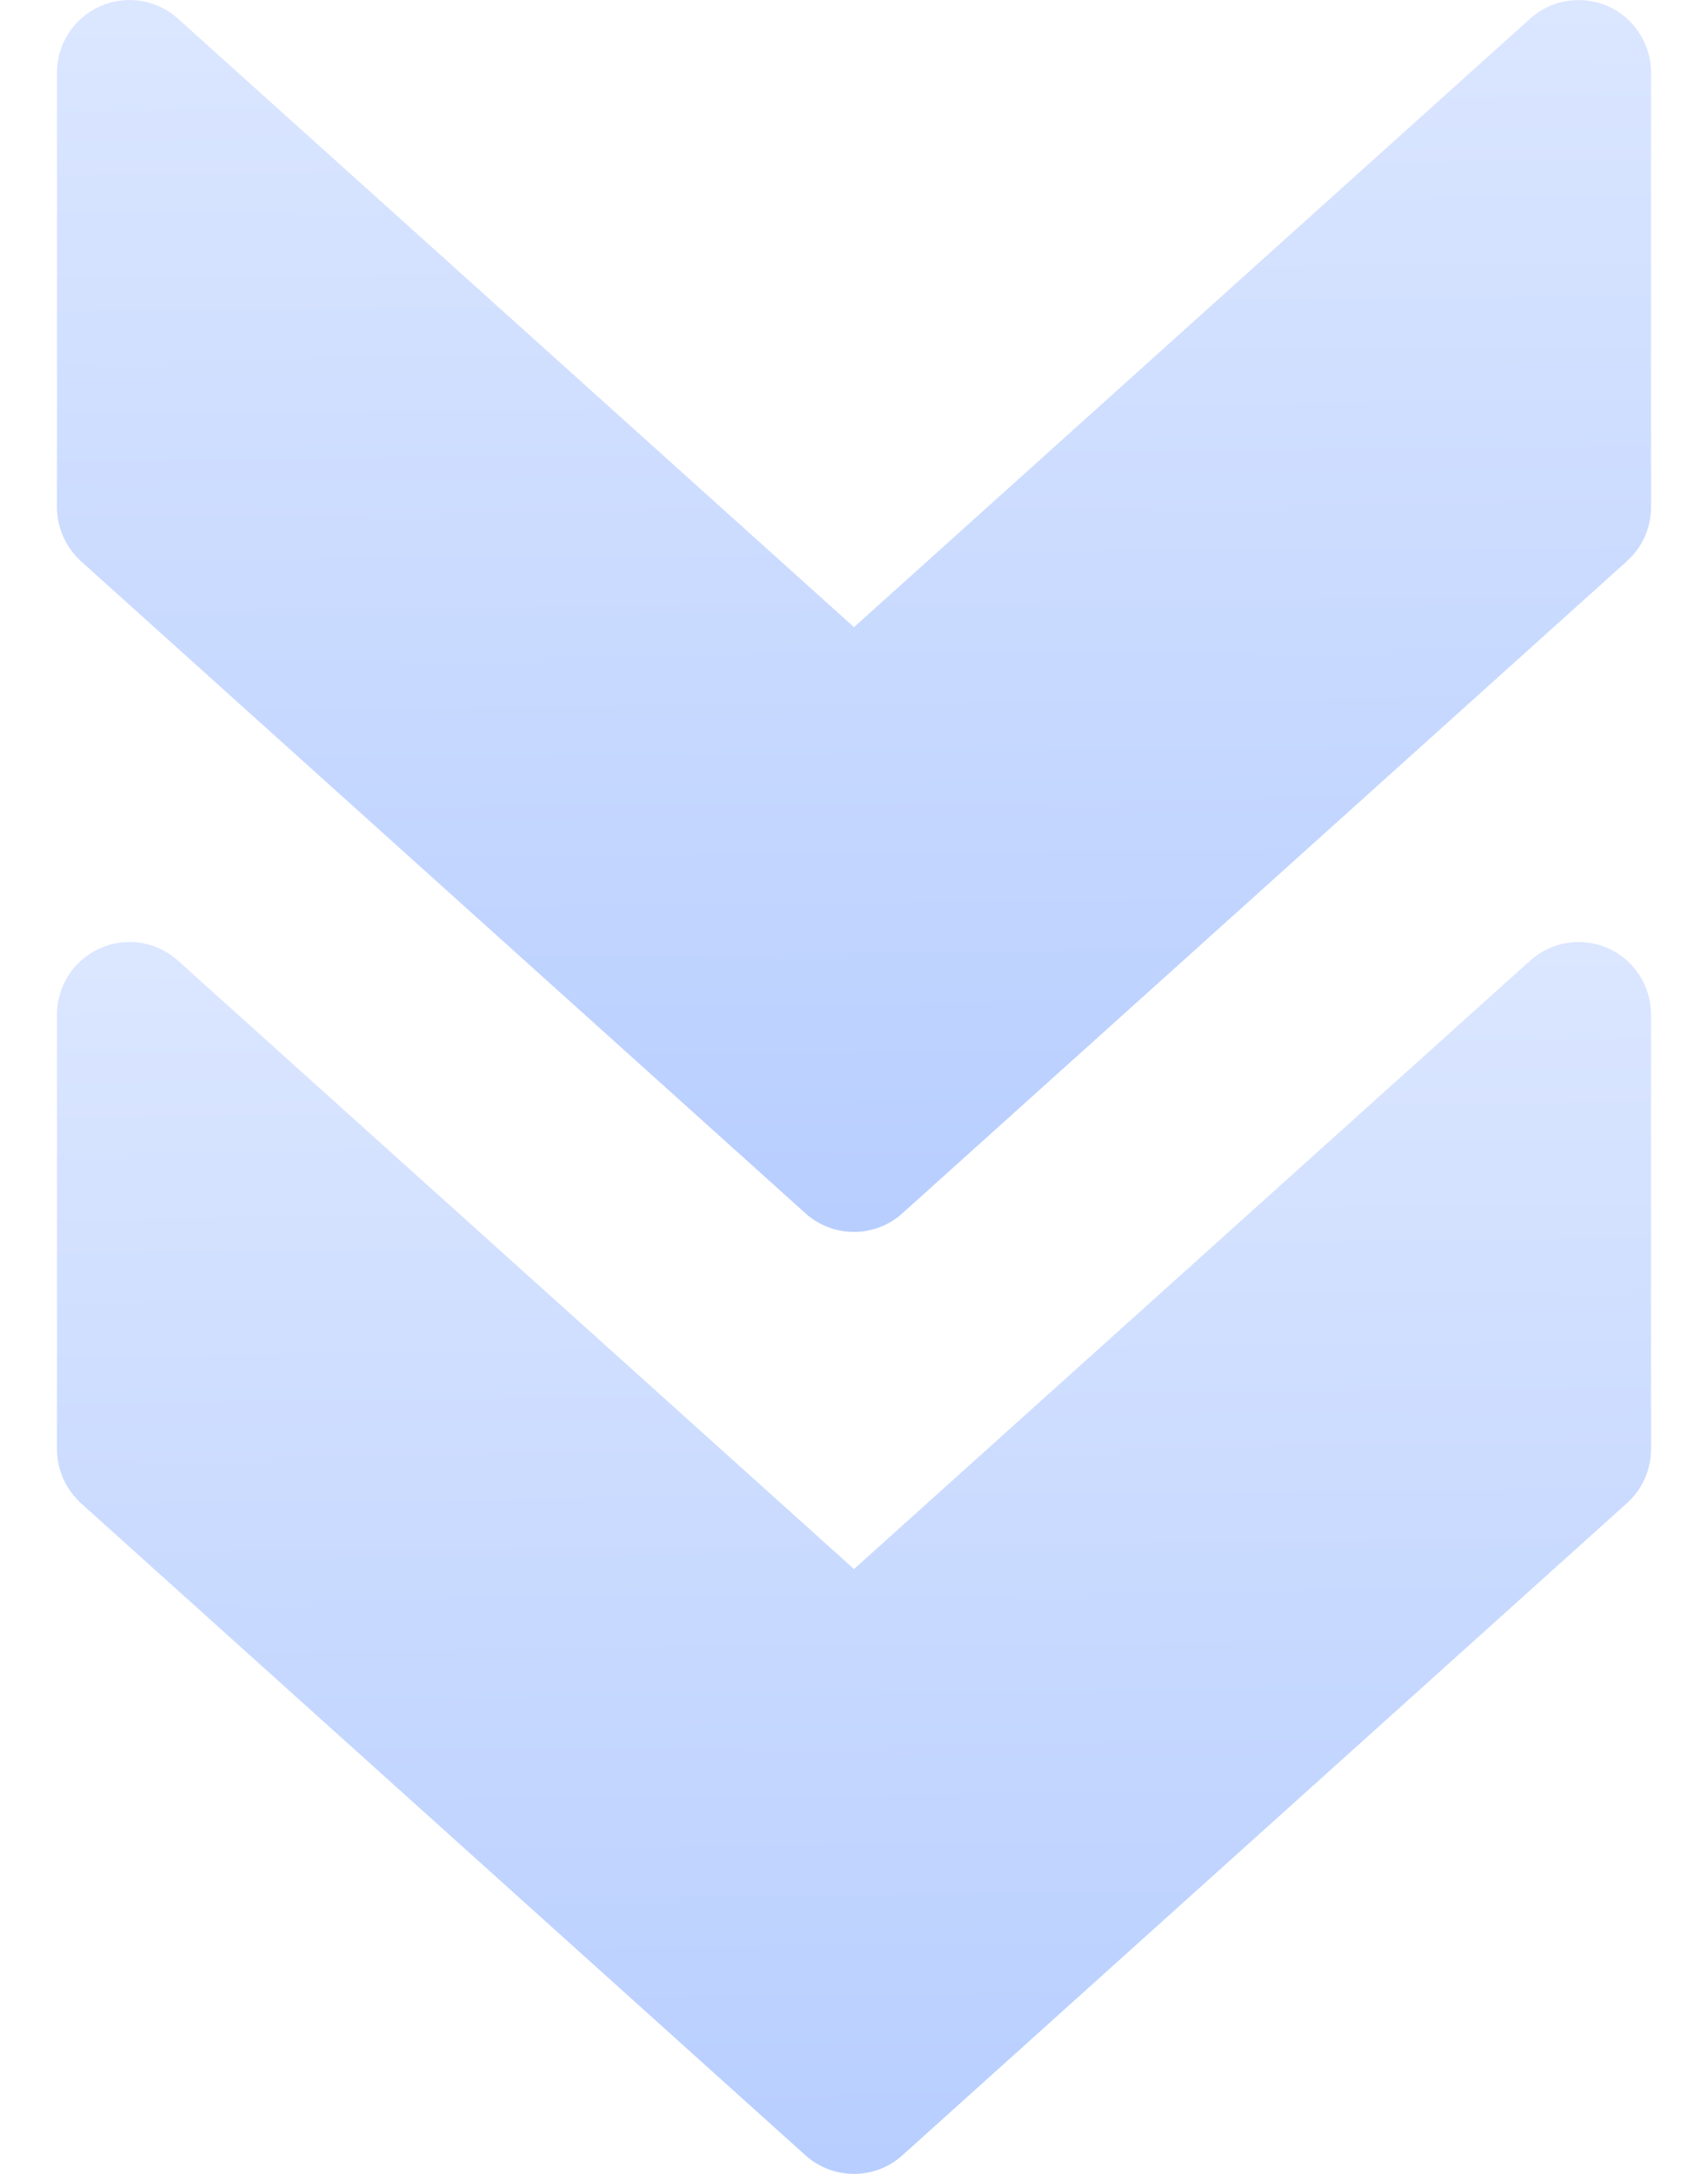 <svg width="22" height="28" viewBox="0 0 22 28" fill="none" xmlns="http://www.w3.org/2000/svg">
<path d="M11.623 27.761L20.956 19.361C21.154 19.182 21.266 18.932 21.266 18.667L21.266 13.067C21.266 12.699 21.05 12.365 20.714 12.214C20.376 12.065 19.982 12.126 19.709 12.373L11 20.21L2.292 12.373C2.018 12.126 1.624 12.063 1.288 12.214C0.95 12.365 0.734 12.699 0.734 13.067L0.734 18.667C0.734 18.932 0.848 19.182 1.042 19.361L10.375 27.761C10.729 28.08 11.271 28.08 11.623 27.761Z" fill="url(#paint0_linear_187_464)"/>
<path d="M11.623 15.628L20.956 7.228C21.154 7.049 21.266 6.799 21.266 6.534L21.266 0.934C21.266 0.567 21.05 0.233 20.714 0.081C20.376 -0.068 19.982 -0.006 19.709 0.24L11 8.078L2.292 0.24C2.018 -0.006 1.624 -0.07 1.288 0.081C0.95 0.233 0.734 0.567 0.734 0.934L0.734 6.534C0.734 6.799 0.848 7.049 1.042 7.228L10.375 15.628C10.729 15.947 11.271 15.947 11.623 15.628Z" fill="url(#paint1_linear_187_464)"/>
<defs>
<linearGradient id="paint0_linear_187_464" x1="12.5" y1="11.849" x2="12.661" y2="28.57" gradientUnits="userSpaceOnUse">
<stop stop-color="#DCE7FF"/>
<stop offset="1" stop-color="#B6CDFF"/>
</linearGradient>
<linearGradient id="paint1_linear_187_464" x1="12.5" y1="-0.283" x2="12.661" y2="16.437" gradientUnits="userSpaceOnUse">
<stop stop-color="#DCE7FF"/>
<stop offset="1" stop-color="#B6CDFF"/>
</linearGradient>
</defs>
</svg>
